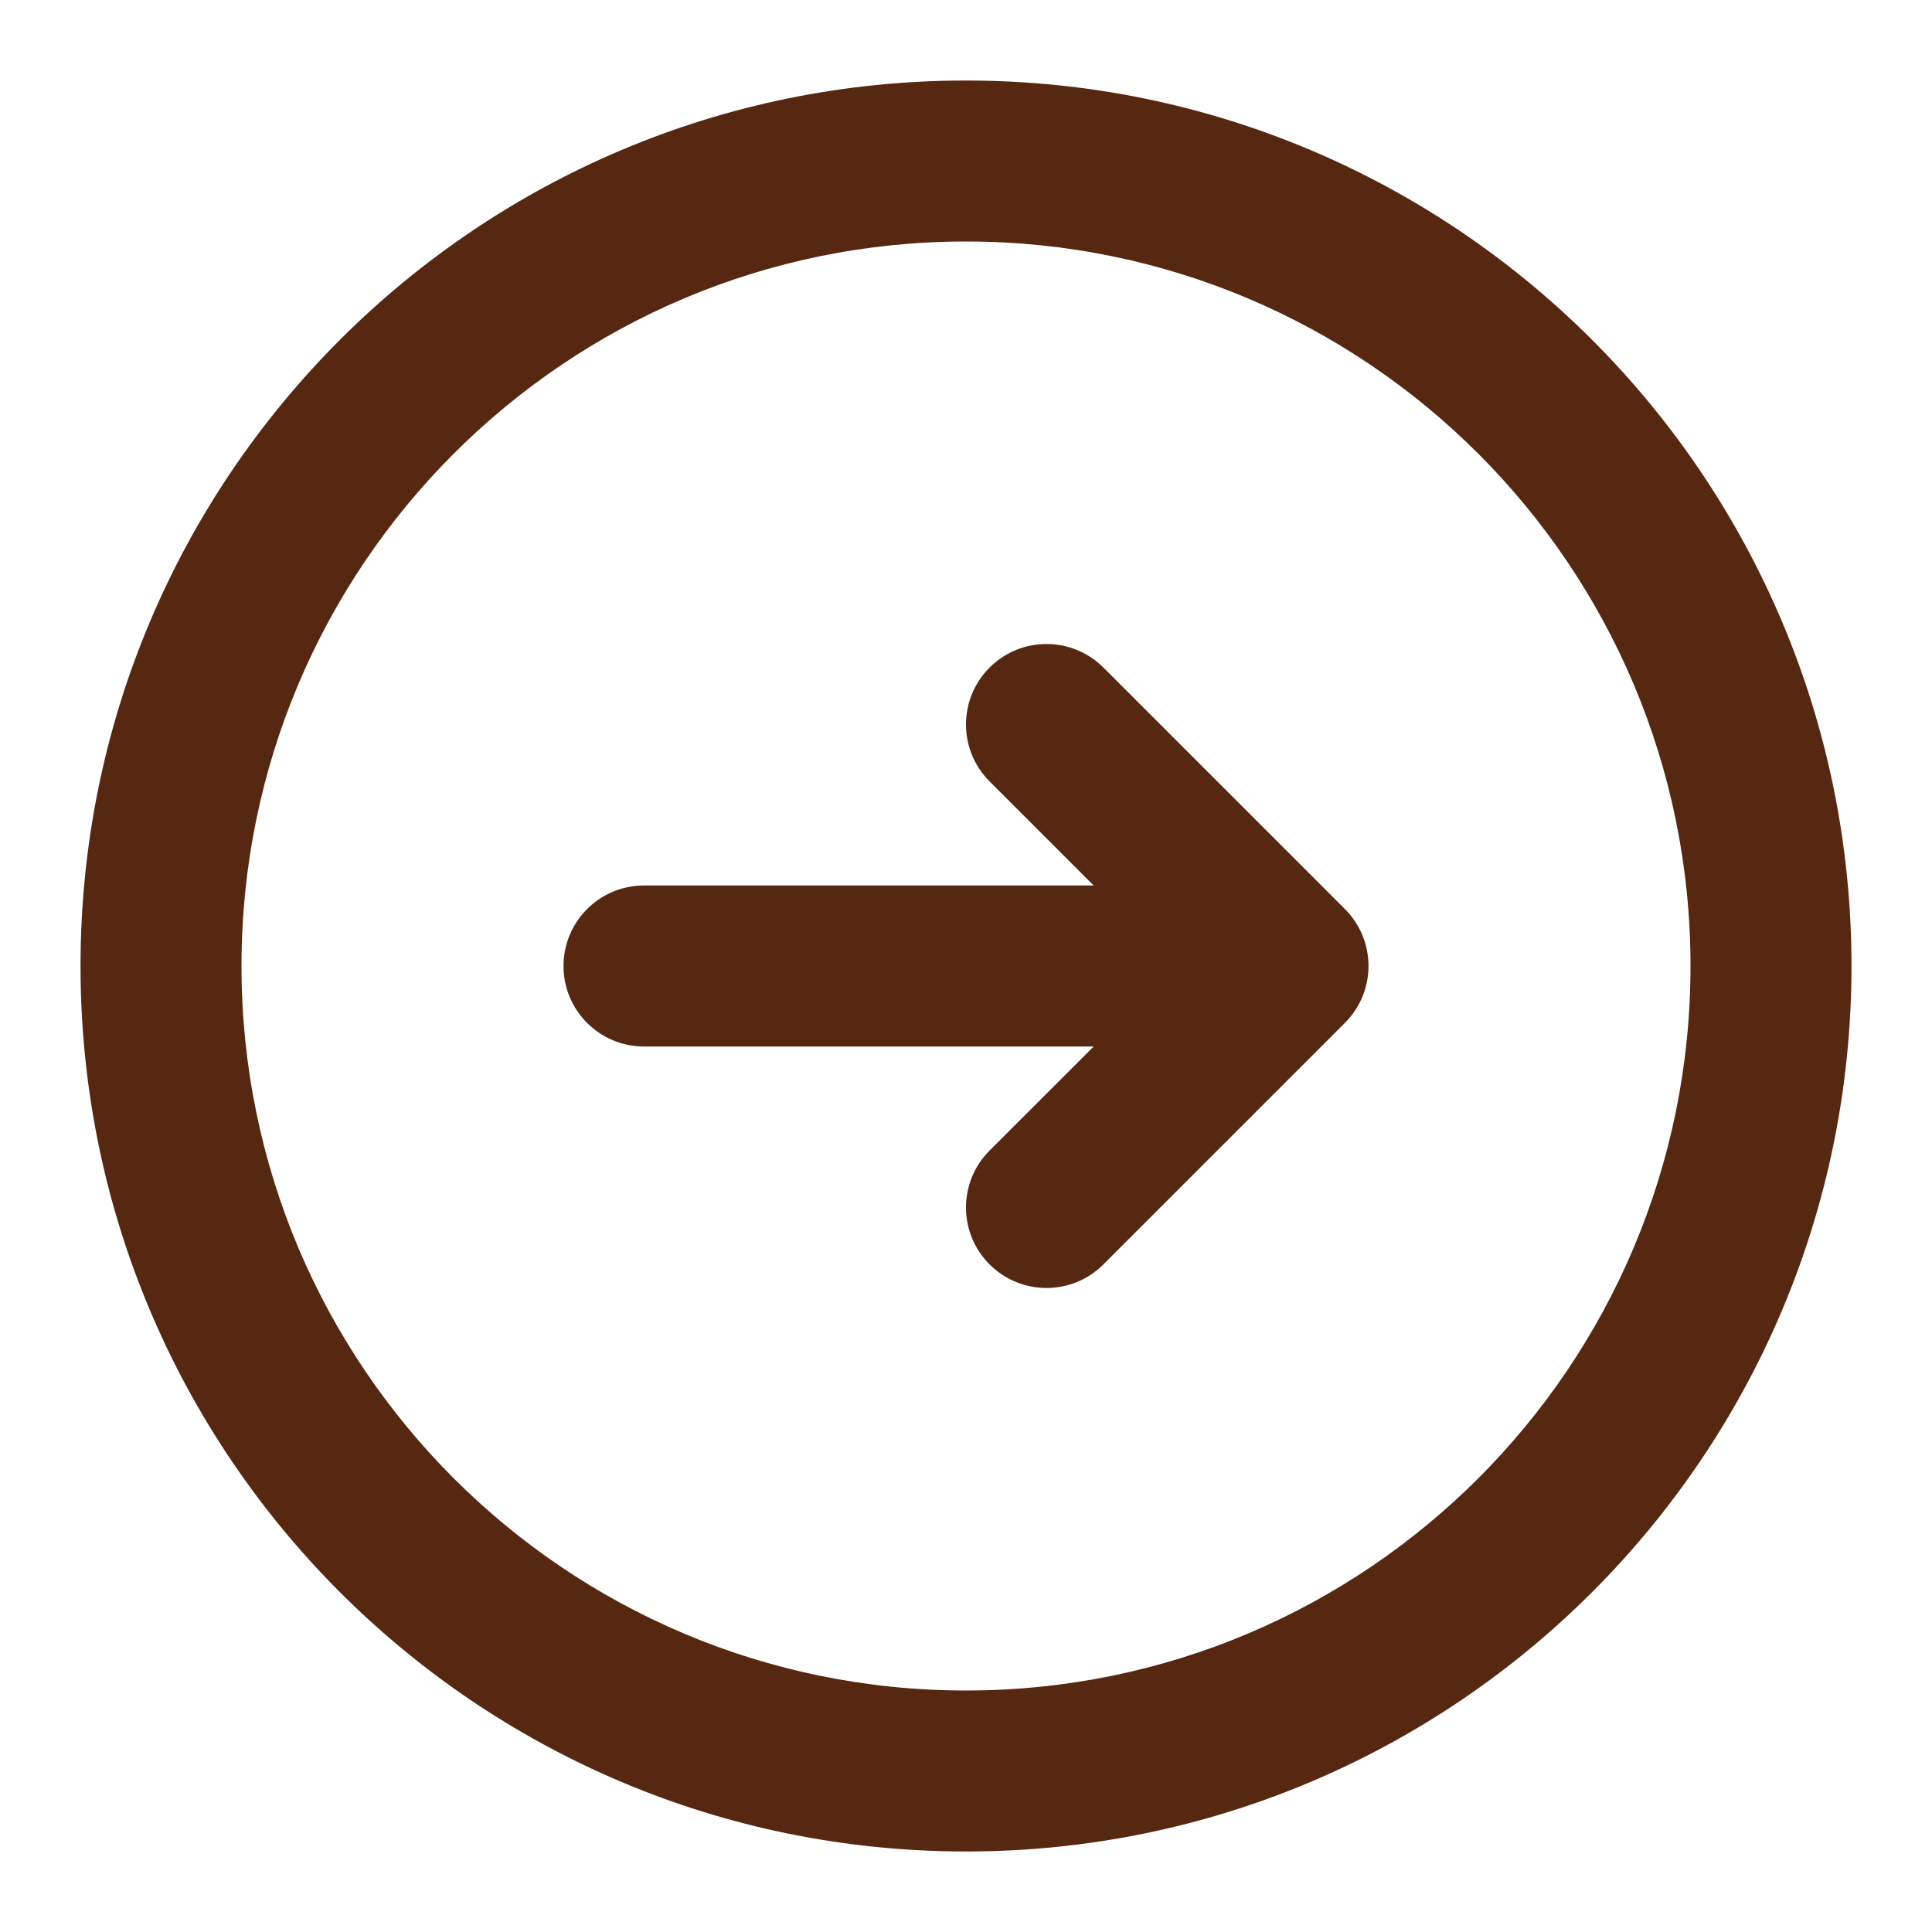<svg width="40" height="40" viewBox="0 0 40 40" fill="none" xmlns="http://www.w3.org/2000/svg">
<path d="M5 20C5 11.716 11.716 5 20 5C28.284 5 35 11.716 35 20C35 28.284 28.284 35 20 35C11.716 35 5 28.284 5 20ZM20 1.667C9.875 1.667 1.667 9.875 1.667 20C1.667 30.125 9.875 38.333 20 38.333C30.125 38.333 38.333 30.125 38.333 20C38.333 9.875 30.125 1.667 20 1.667ZM22.845 13.821L27.845 18.821C28.496 19.472 28.496 20.528 27.845 21.178L22.845 26.178C22.194 26.829 21.139 26.829 20.488 26.178C19.837 25.528 19.837 24.472 20.488 23.821L22.643 21.667H13.333C12.413 21.667 11.667 20.92 11.667 20C11.667 19.079 12.413 18.333 13.333 18.333H22.643L20.488 16.178C19.837 15.528 19.837 14.472 20.488 13.821C21.139 13.171 22.194 13.171 22.845 13.821Z" fill="#572811"/>
</svg>
